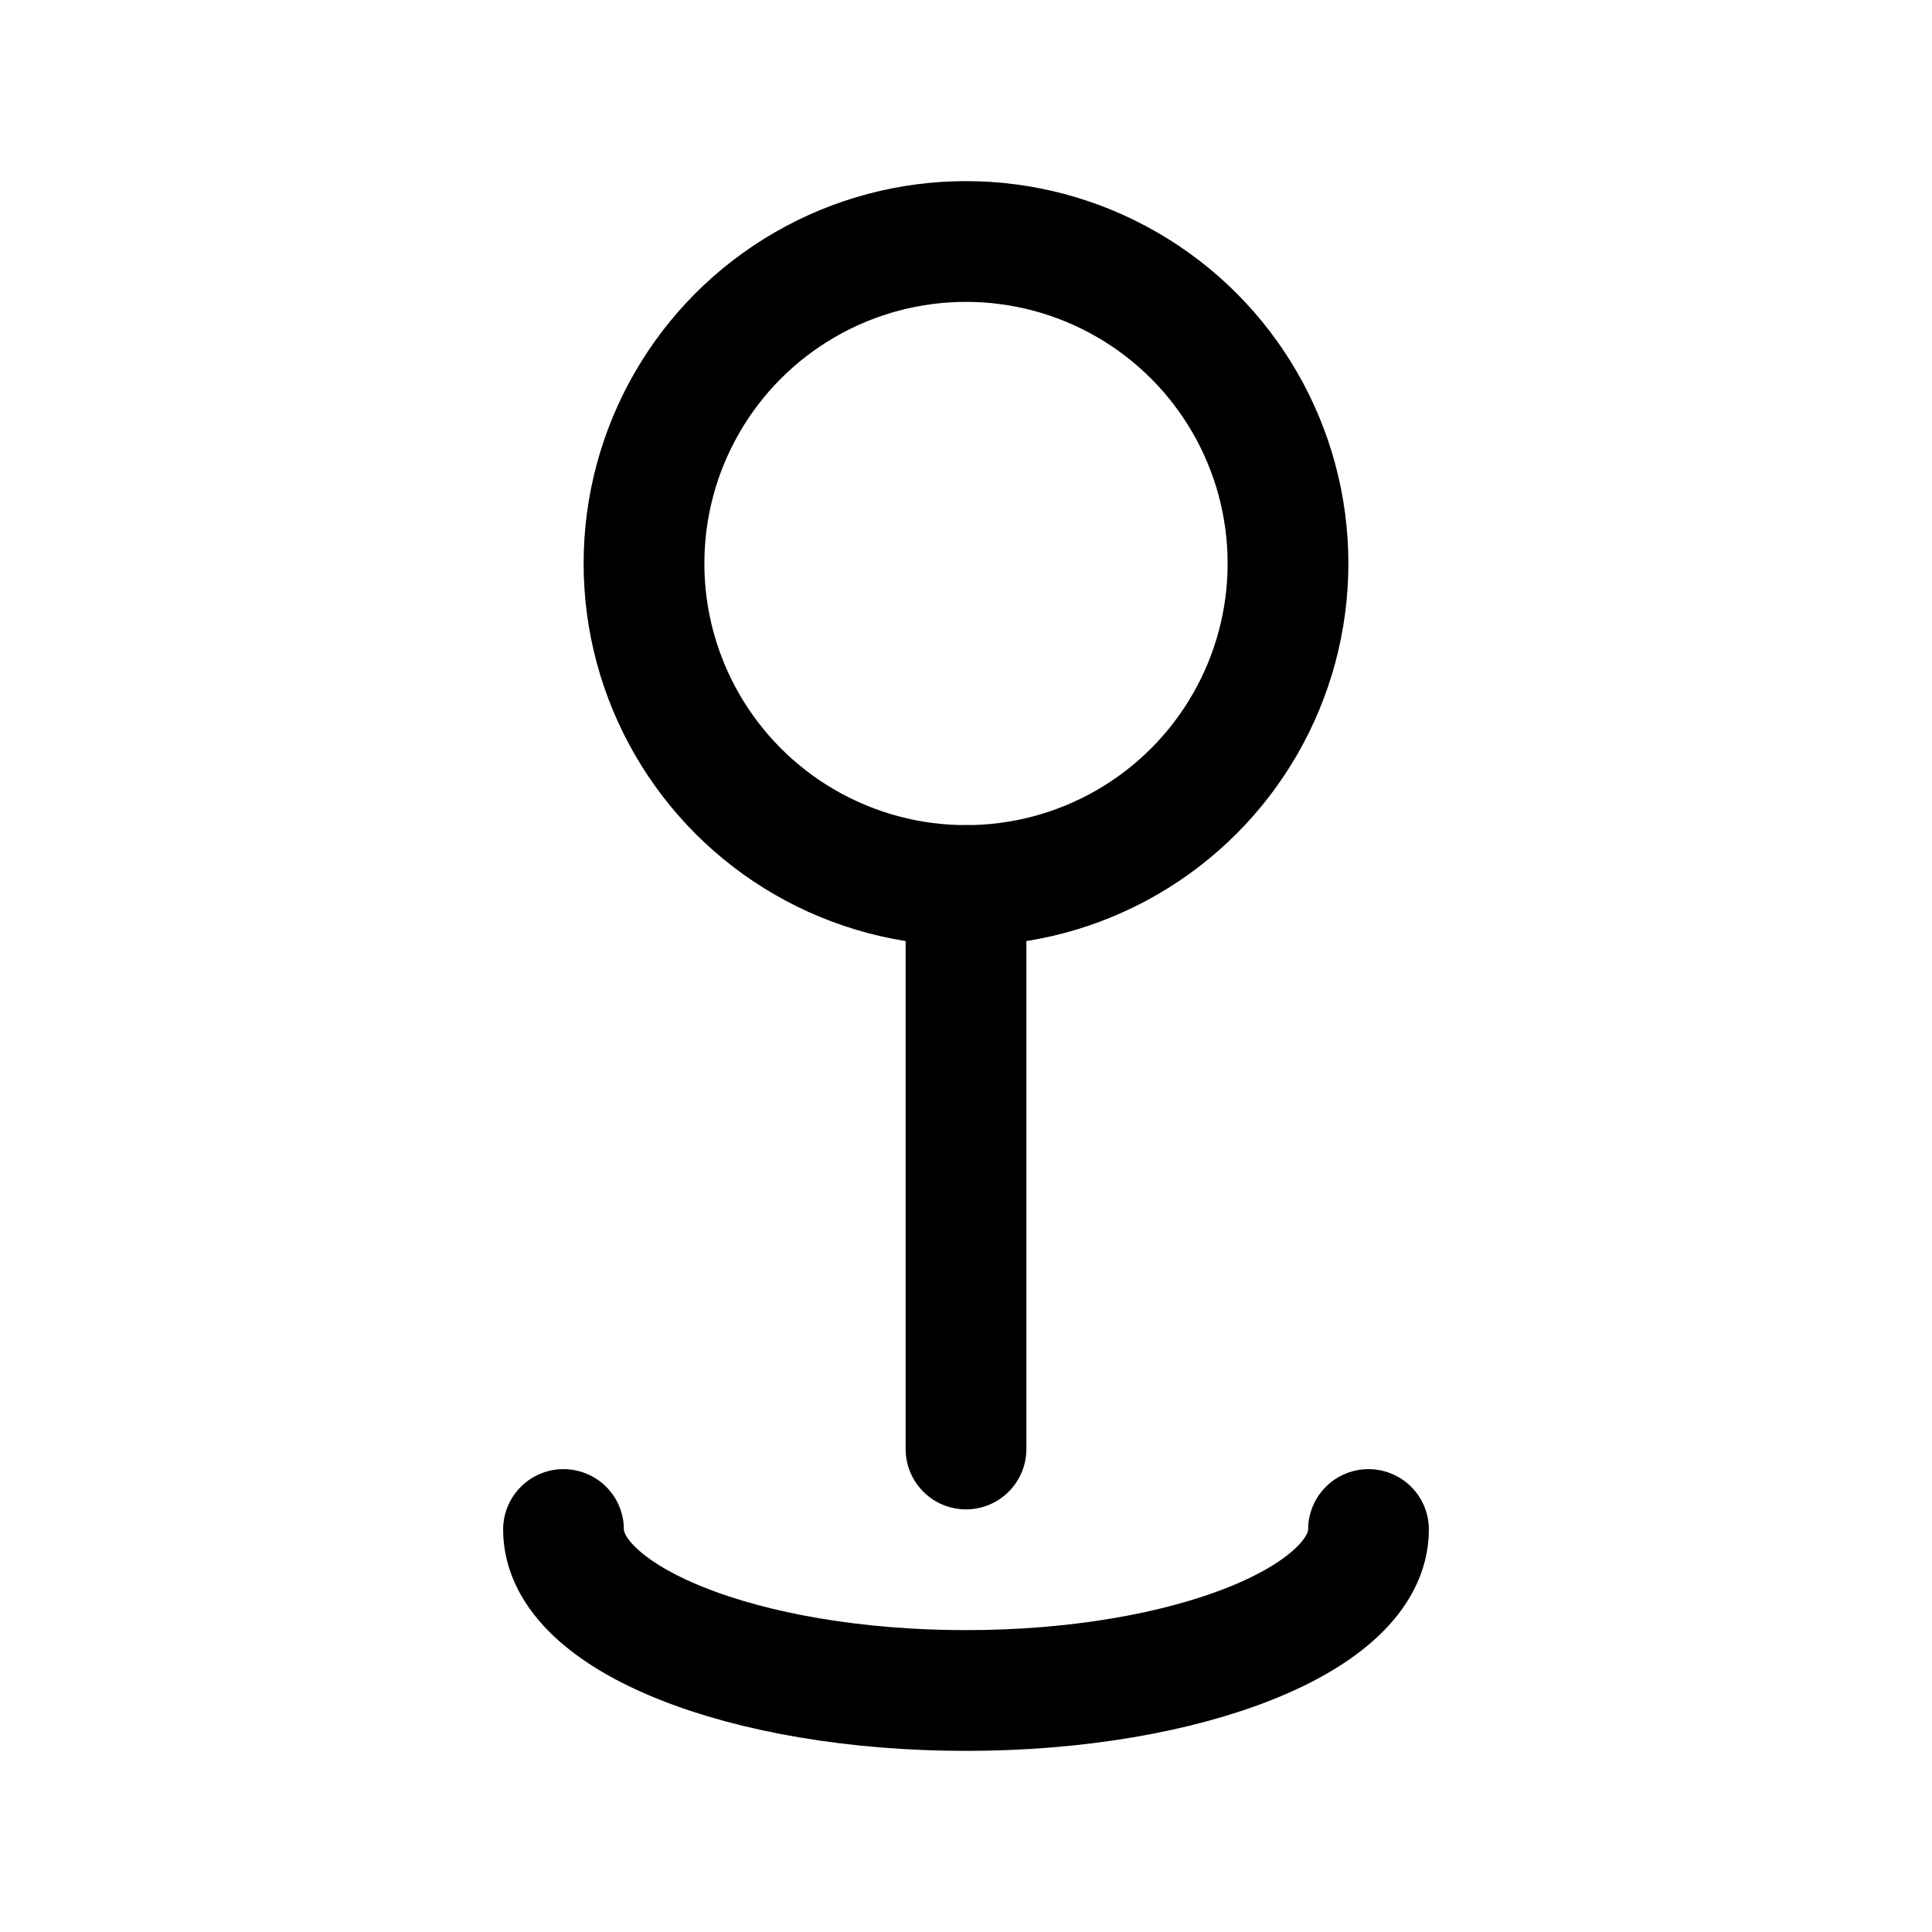 <svg xmlns="http://www.w3.org/2000/svg" width="1em" height="1em" viewBox="0 0 24 24"><g fill="none" stroke="currentColor" stroke-linecap="round" stroke-linejoin="round" stroke-width="1.5" color="currentColor"><circle cx="12" cy="7" r="4"/><path d="M12 11v7m5 1c0 1.105-2.239 2-5 2s-5-.895-5-2"/></g></svg>